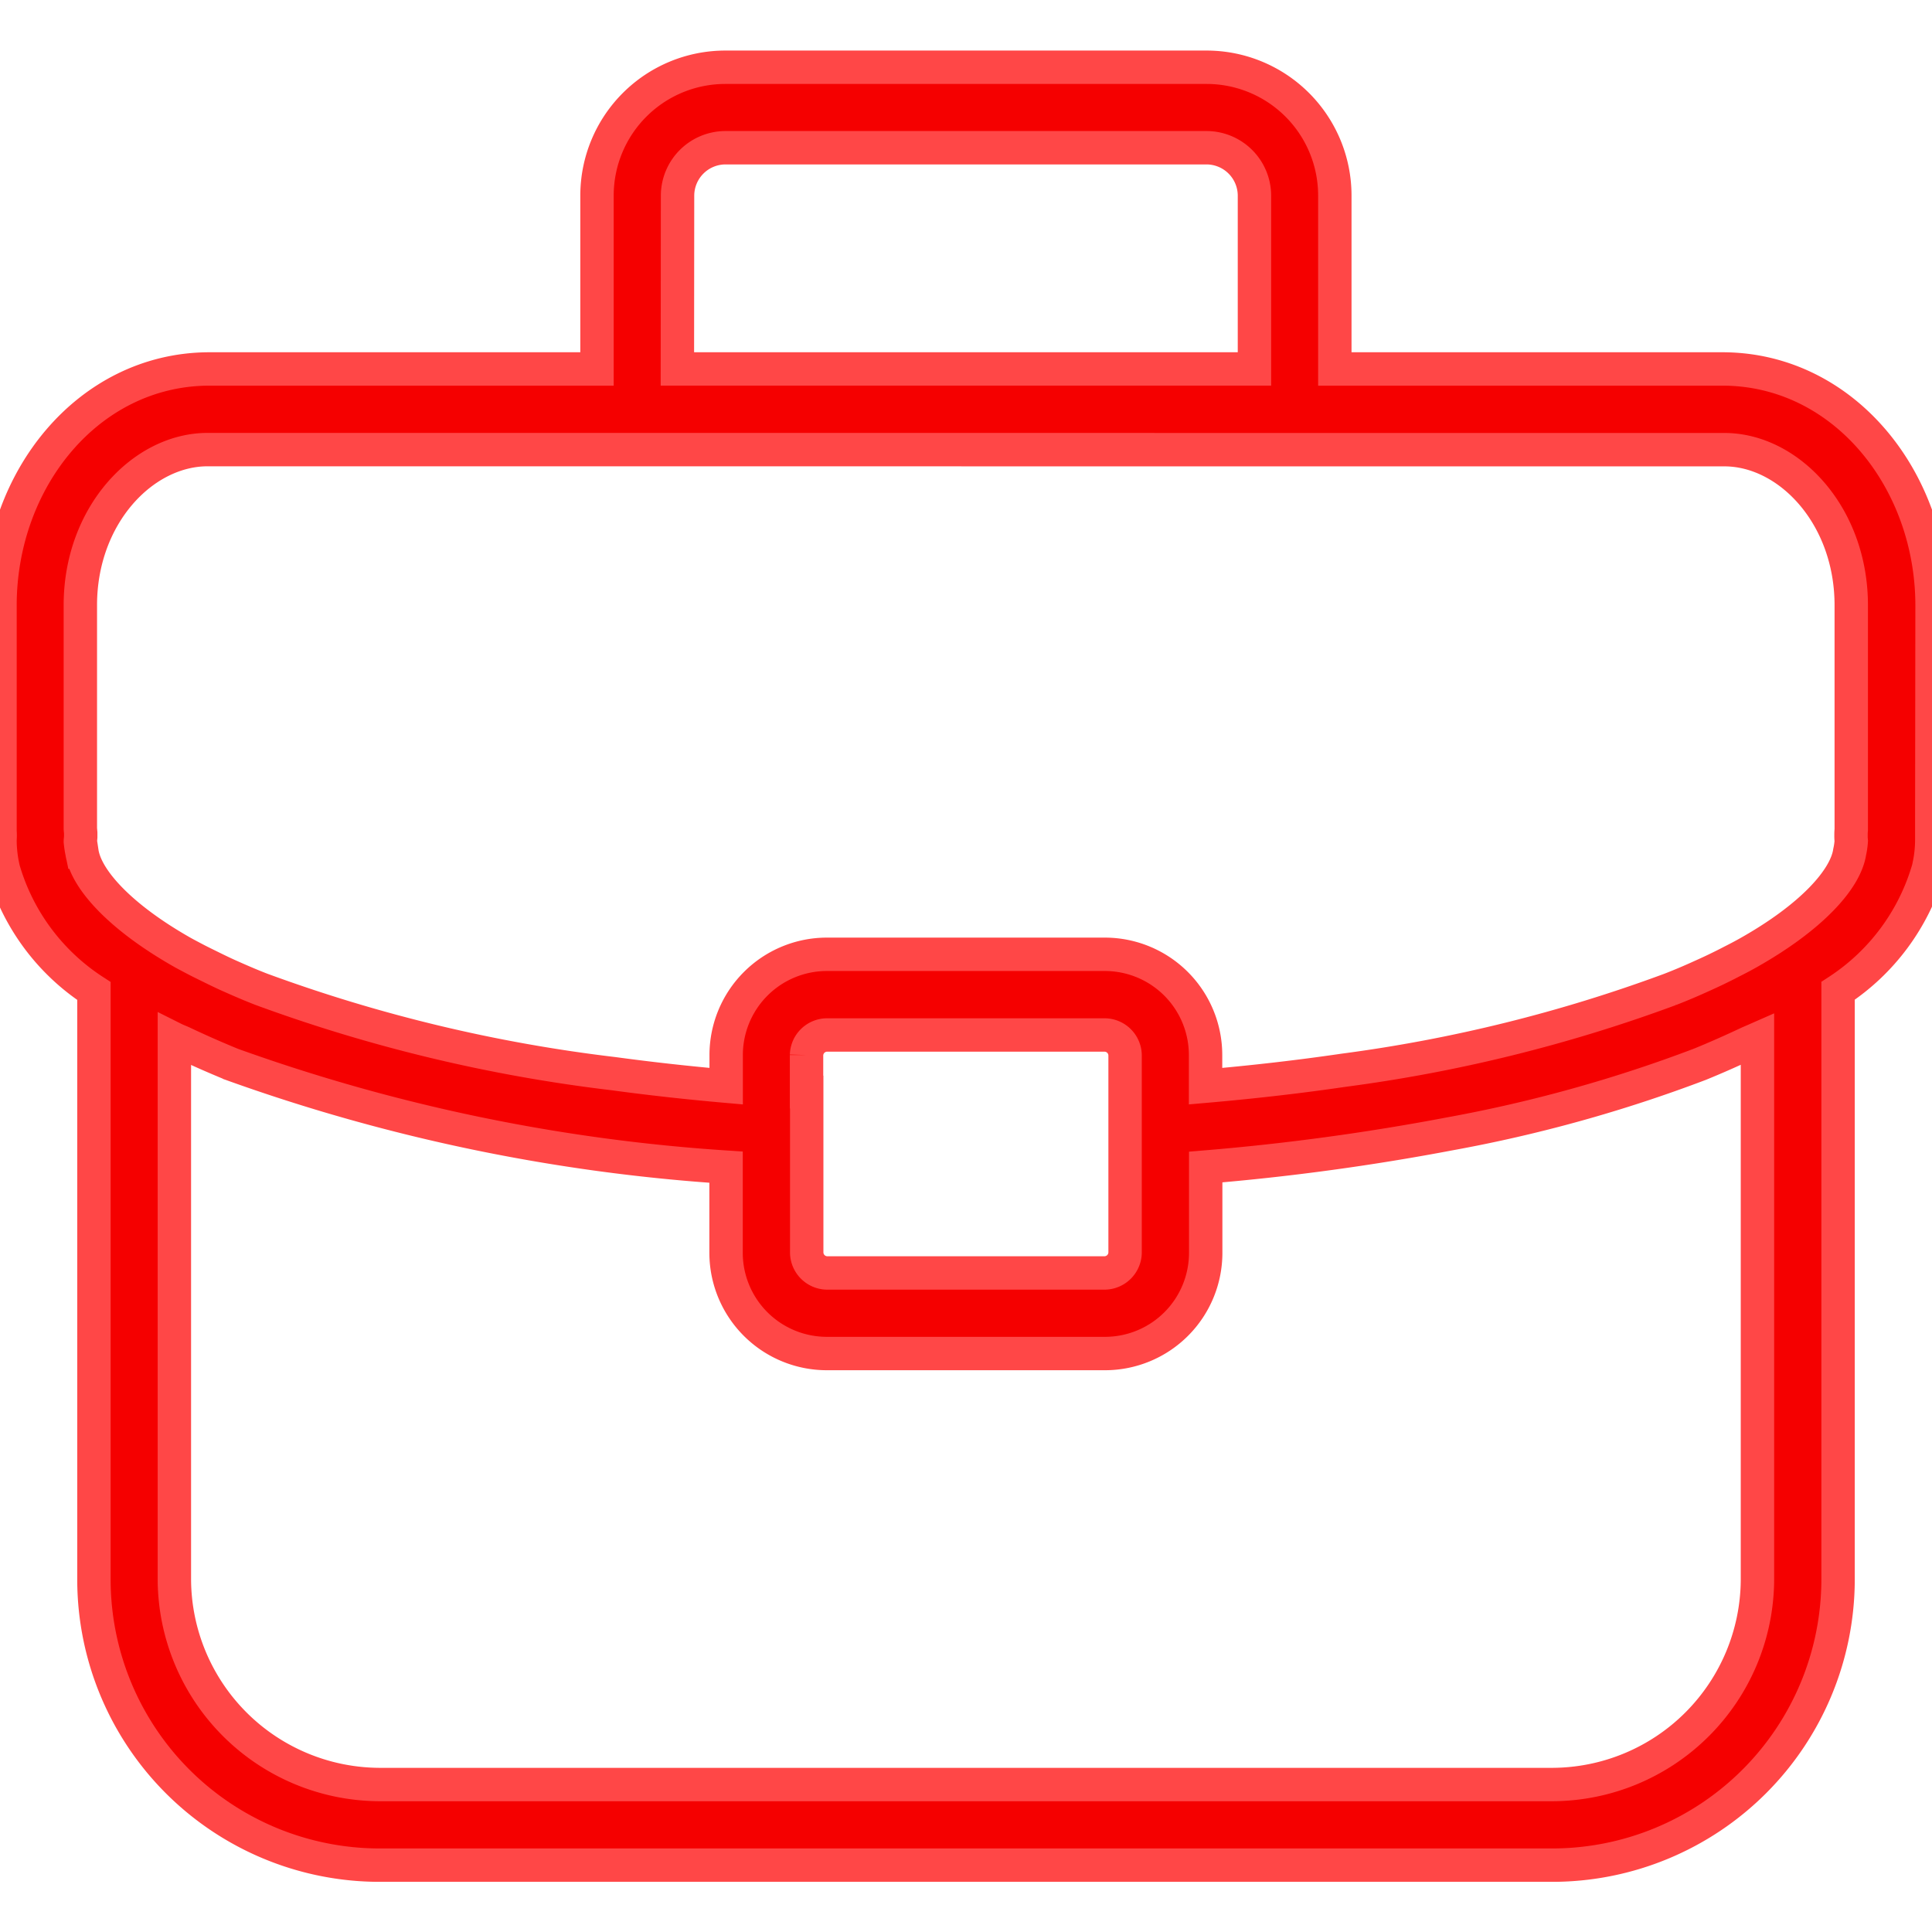 <!DOCTYPE svg PUBLIC "-//W3C//DTD SVG 1.1//EN" "http://www.w3.org/Graphics/SVG/1.1/DTD/svg11.dtd">
<!-- Uploaded to: SVG Repo, www.svgrepo.com, Transformed by: SVG Repo Mixer Tools -->
<svg width="800px" height="800px" viewBox="0 -2.01 57.856 57.856" xmlns="http://www.w3.org/2000/svg" fill="#ff4747" stroke="#ff4747">
<g id="SVGRepo_bgCarrier" stroke-width="0"/>
<g id="SVGRepo_tracerCarrier" stroke-linecap="round" stroke-linejoin="round"/>
<g id="SVGRepo_iconCarrier"> <path id="suitcase_work" data-name="suitcase work" d="M986.8,360.974c-.007-3.76-2.637-7.035-6.218-7.073H968.915v-5.2a3.841,3.841,0,0,0-3.832-3.835H950.657a3.843,3.843,0,0,0-3.837,3.835v5.2H935.158c-3.584.038-6.211,3.313-6.216,7.073v6.763a1.665,1.665,0,0,1,0,.258,3.836,3.836,0,0,0,.106.9,6.505,6.505,0,0,0,2.707,3.634v17.641a8.558,8.558,0,0,0,8.536,8.536h35.156a8.563,8.563,0,0,0,8.538-8.536V372.524a6.53,6.53,0,0,0,2.7-3.641,3.729,3.729,0,0,0,.106-.888c0-.055,0-.1,0-.135s0-.076,0-.123ZM949.232,348.7a1.438,1.438,0,0,1,1.425-1.424h14.426a1.438,1.438,0,0,1,1.425,1.424v5.2H949.227Zm32.339,25.267v16.2a6.163,6.163,0,0,1-6.124,6.125H940.291a6.167,6.167,0,0,1-6.127-6.125v-16.2c.082.041.186.078.27.119.466.22.949.434,1.458.642a54.109,54.109,0,0,0,14.793,3.076v2.569a3.018,3.018,0,0,0,3.012,3.012h8.339a3.016,3.016,0,0,0,3.012-3.012V377.8a70.2,70.2,0,0,0,7.307-.993,42.571,42.571,0,0,0,7.489-2.083h0c.515-.21,1-.427,1.469-.648C981.4,374.039,981.489,374,981.571,373.964Zm-28.476,1.587v-1.108a.617.617,0,0,1,.6-.6h8.339a.617.617,0,0,1,.6.6v1.108h0v4.818a.62.62,0,0,1-.6.6H953.7a.619.619,0,0,1-.6-.6v-4.818Zm27.485-19.236c1.929,0,3.8,1.965,3.8,4.659V367.7a1.3,1.3,0,0,0-.007.161,1.387,1.387,0,0,0,.007.176,2.162,2.162,0,0,1-.047.326c-.124.827-1.153,1.956-3.012,3.008-.134.076-.274.151-.415.223s-.276.143-.424.215c-.176.088-.361.174-.551.259-.309.141-.63.28-.977.414a45.067,45.067,0,0,1-9.778,2.42c-1.32.194-2.7.352-4.132.477v-.935a3.016,3.016,0,0,0-3.012-3.014H953.7a3.017,3.017,0,0,0-3.012,3.014v.935q-1.74-.153-3.375-.375a46.383,46.383,0,0,1-10.533-2.522c-.351-.135-.679-.279-1-.422-.174-.079-.338-.158-.5-.238s-.328-.16-.485-.242c-.129-.068-.253-.133-.375-.2-1.865-1.055-2.9-2.186-3.024-3.009a2.913,2.913,0,0,1-.048-.322c0-.024.006-.067.011-.129l0-.064,0-.062c-.005-.059-.009-.1-.011-.126l0-6.693c0-2.694,1.875-4.657,3.806-4.659Z" transform="translate(-928.942 -344.862)" fill="#f50000"/> </g>
</svg>
